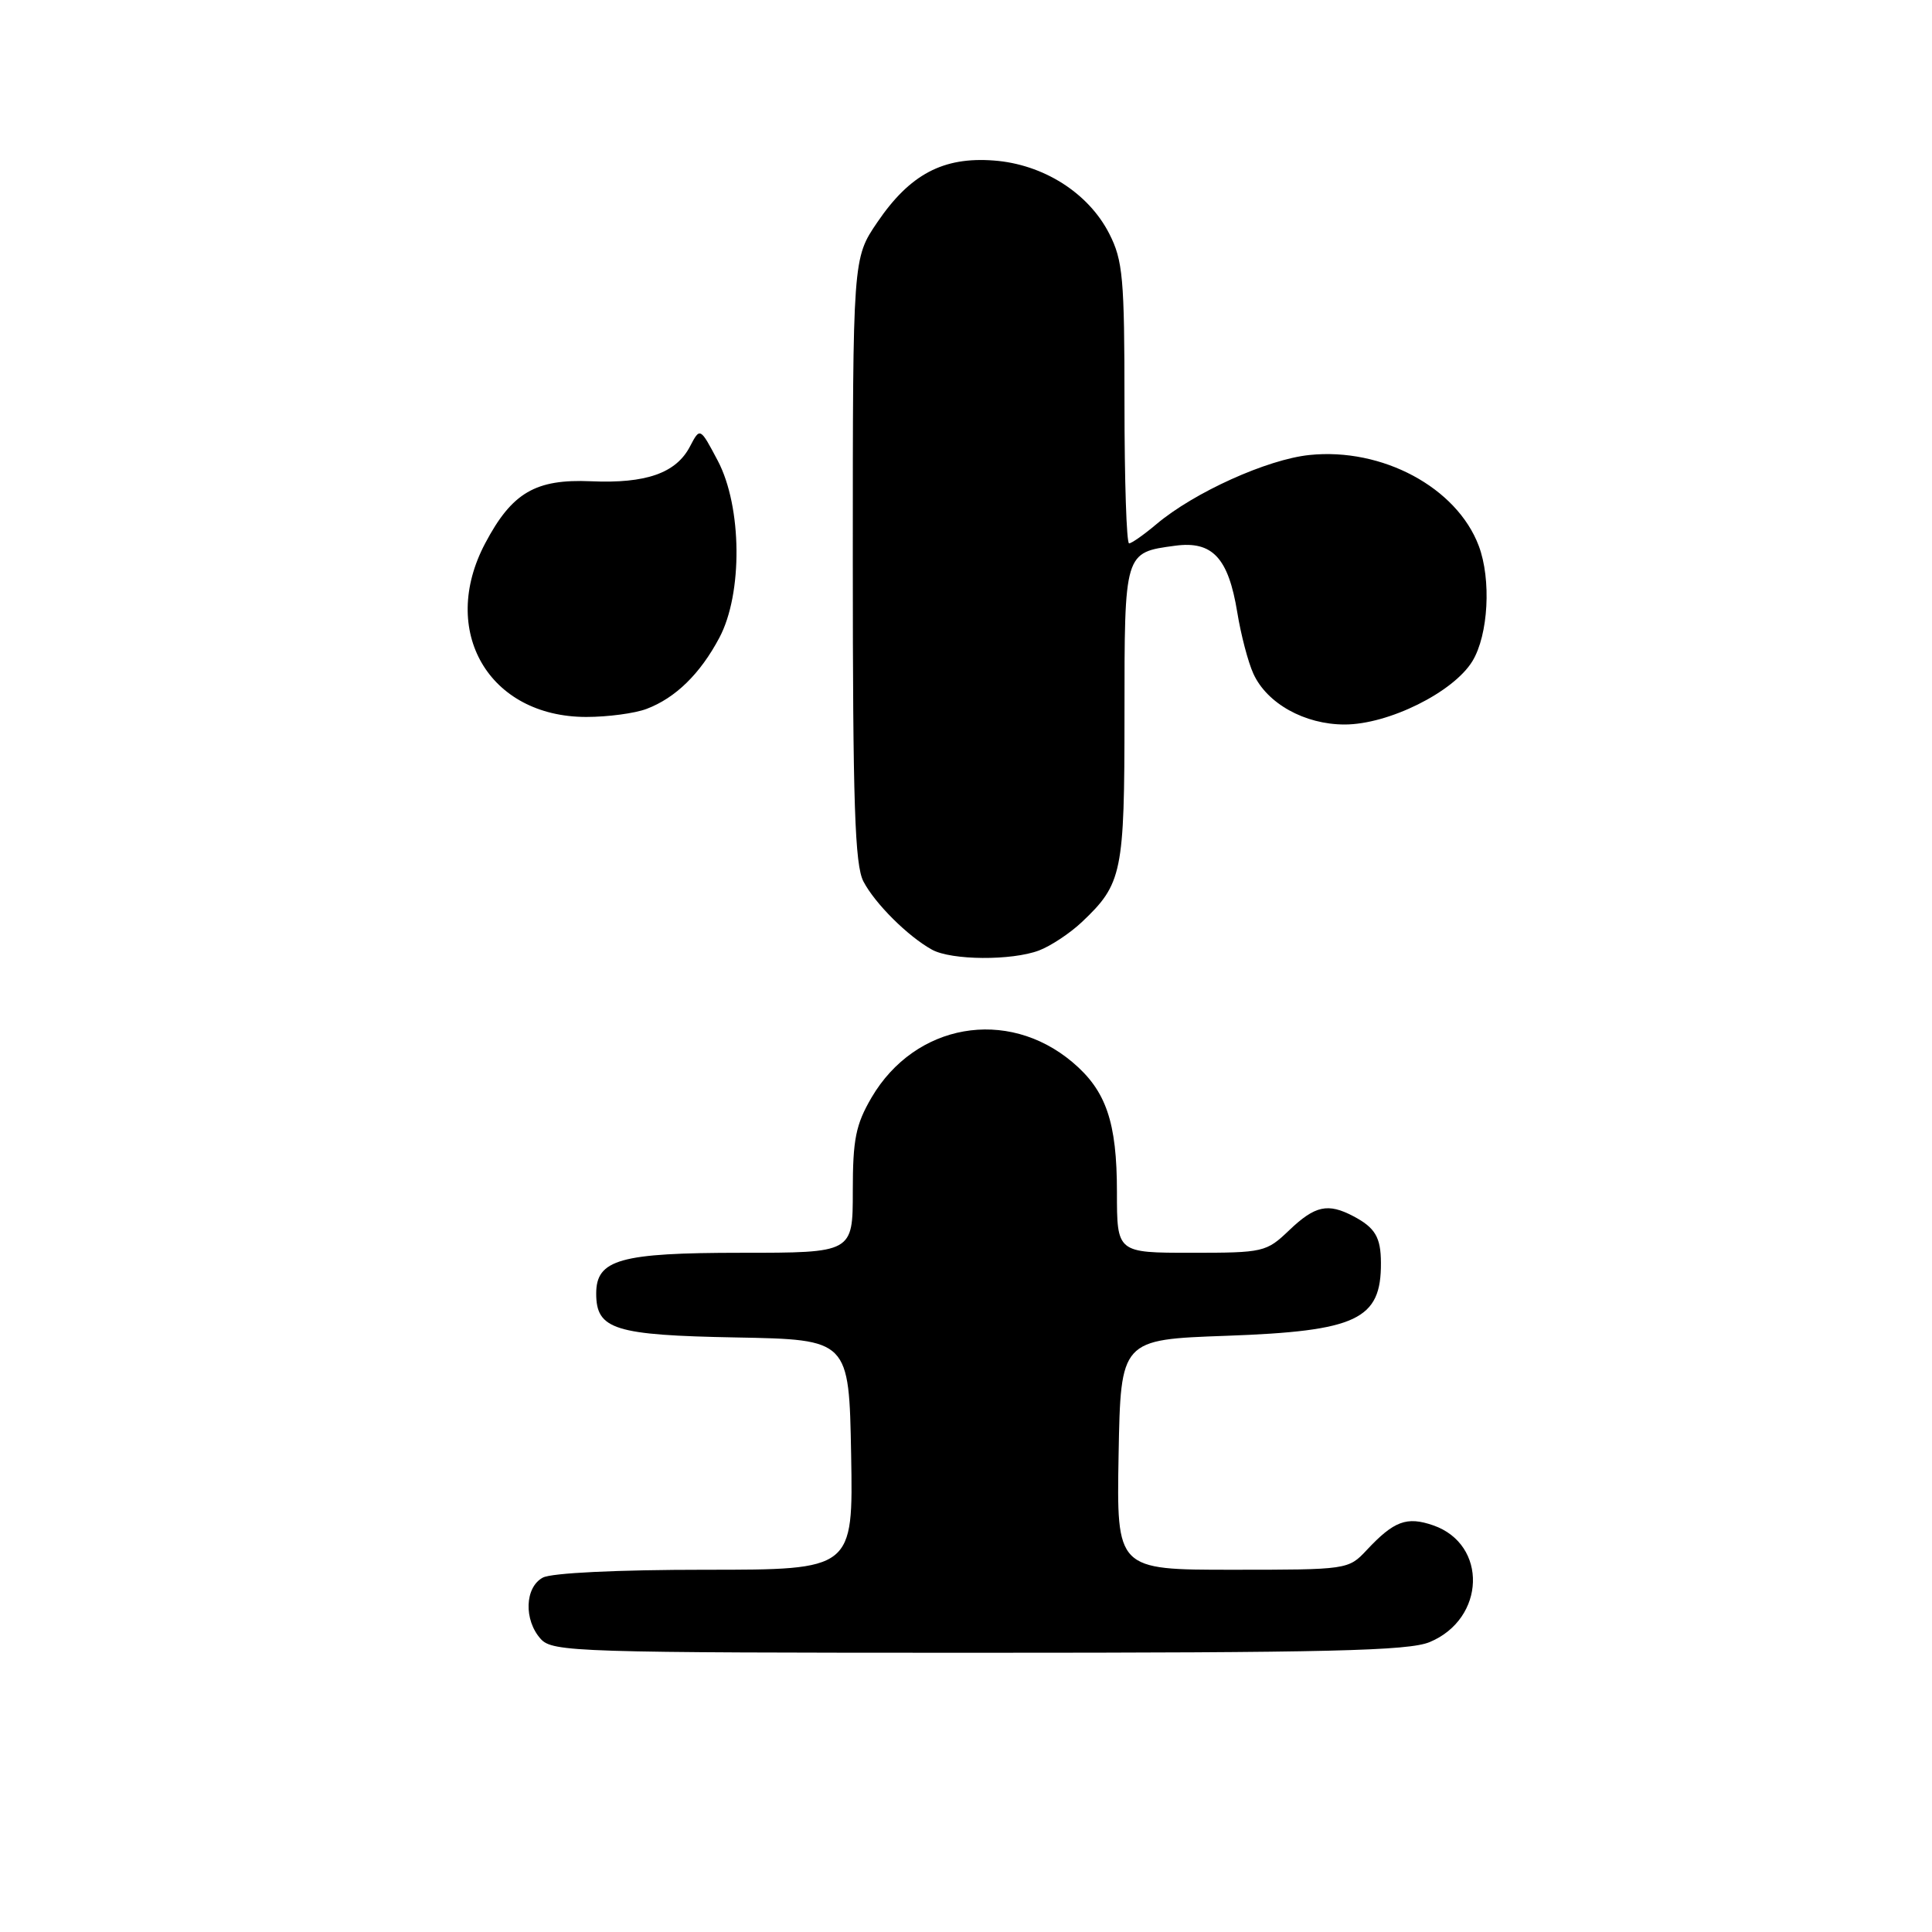 <?xml version="1.0" encoding="UTF-8" standalone="no"?>
<!DOCTYPE svg PUBLIC "-//W3C//DTD SVG 1.1//EN" "http://www.w3.org/Graphics/SVG/1.1/DTD/svg11.dtd" >
<svg xmlns="http://www.w3.org/2000/svg" xmlns:xlink="http://www.w3.org/1999/xlink" version="1.1" viewBox="0 0 256 256">
 <g >
 <path fill="currentColor"
d=" M 189.45 217.58 C 196.85 214.49 197.15 204.64 189.92 202.12 C 186.40 200.90 184.71 201.53 181.08 205.41 C 178.67 207.98 178.53 208.00 163.30 208.00 C 147.95 208.00 147.95 208.00 148.22 192.75 C 148.50 177.50 148.50 177.50 162.50 177.00 C 179.81 176.38 183.03 174.86 182.98 167.32 C 182.97 163.94 182.21 162.67 179.32 161.15 C 175.95 159.38 174.25 159.75 170.84 163.00 C 167.79 165.92 167.43 166.00 157.85 166.00 C 148.00 166.00 148.00 166.00 148.00 157.97 C 148.00 148.67 146.57 144.50 142.09 140.73 C 133.44 133.45 121.25 135.61 115.49 145.42 C 113.39 149.02 113.00 150.94 113.00 157.84 C 113.00 166.00 113.00 166.00 98.22 166.00 C 82.15 166.00 79.00 166.89 79.00 171.40 C 79.00 176.17 81.40 176.92 97.55 177.22 C 112.50 177.50 112.50 177.50 112.78 192.75 C 113.05 208.00 113.05 208.00 93.46 208.00 C 81.87 208.00 73.08 208.42 71.93 209.04 C 69.53 210.32 69.39 214.66 71.65 217.17 C 73.22 218.90 76.34 219.00 129.69 219.00 C 176.04 219.00 186.67 218.75 189.45 217.58 Z  M 137.68 125.94 C 139.23 125.35 141.78 123.66 143.34 122.19 C 148.71 117.11 149.00 115.69 149.00 94.67 C 149.00 73.08 148.96 73.22 155.72 72.31 C 160.65 71.65 162.76 73.91 163.94 81.11 C 164.42 84.08 165.38 87.75 166.08 89.27 C 167.88 93.22 172.88 96.00 178.17 96.00 C 183.98 96.00 192.58 91.73 195.10 87.61 C 197.22 84.13 197.62 76.78 195.94 72.32 C 193.02 64.59 183.15 59.29 173.51 60.29 C 167.93 60.86 158.24 65.24 153.25 69.44 C 151.58 70.85 149.94 72.00 149.61 72.00 C 149.27 72.00 149.00 63.66 149.00 53.46 C 149.00 36.83 148.79 34.51 146.98 30.96 C 144.22 25.55 138.23 21.76 131.69 21.27 C 124.97 20.76 120.57 23.09 116.25 29.45 C 113.00 34.23 113.00 34.23 113.00 74.16 C 113.00 106.60 113.27 114.61 114.41 116.80 C 115.94 119.73 120.31 124.08 123.50 125.84 C 126.07 127.25 134.05 127.31 137.68 125.94 Z  M 85.68 93.93 C 89.51 92.48 92.78 89.29 95.32 84.50 C 98.43 78.66 98.33 67.16 95.11 61.05 C 92.76 56.61 92.76 56.61 91.42 59.17 C 89.58 62.69 85.60 64.09 78.32 63.77 C 70.96 63.45 67.84 65.27 64.29 71.99 C 58.14 83.61 64.76 94.99 77.68 95.00 C 80.54 95.00 84.14 94.52 85.68 93.93 Z "/>
</g>
</svg>